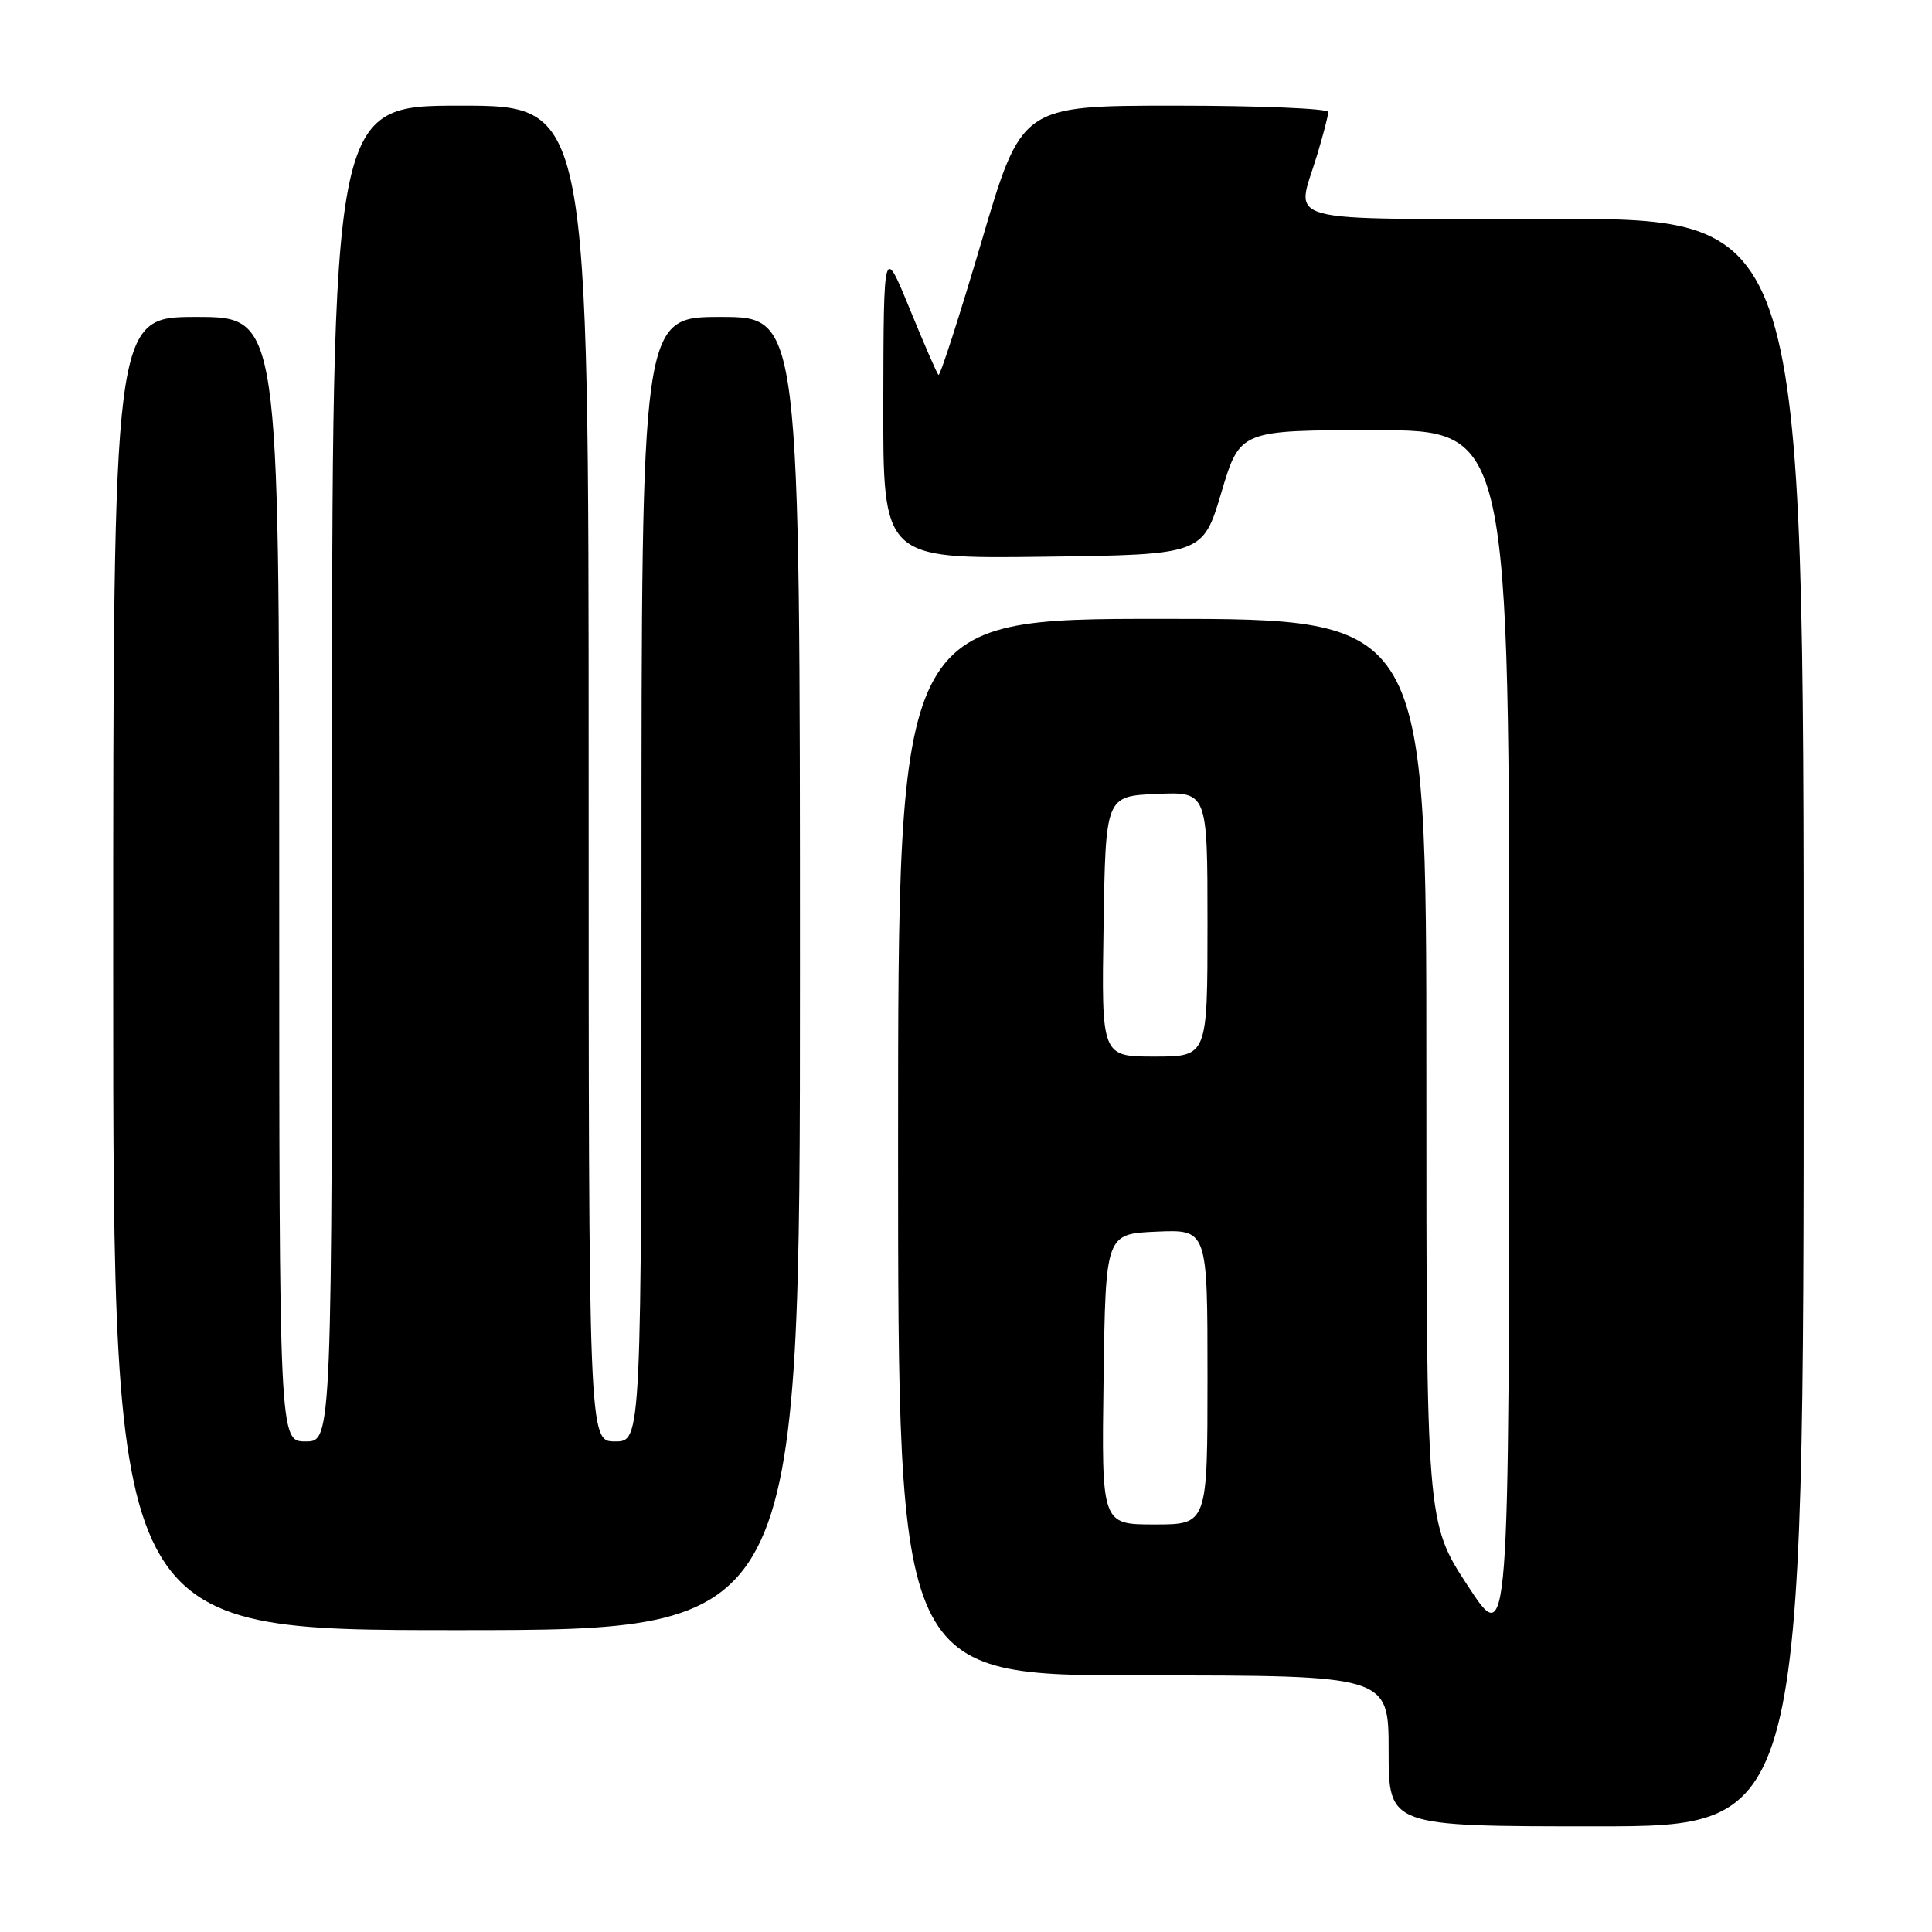 <?xml version="1.0" encoding="UTF-8" standalone="no"?>
<!DOCTYPE svg PUBLIC "-//W3C//DTD SVG 1.1//EN" "http://www.w3.org/Graphics/SVG/1.1/DTD/svg11.dtd" >
<svg xmlns="http://www.w3.org/2000/svg" xmlns:xlink="http://www.w3.org/1999/xlink" version="1.1" viewBox="0 0 256 256">
 <g >
 <path fill="currentColor"
d=" M 239.00 135.50 C 239.00 29.00 239.00 29.00 206.00 29.00 C 168.69 29.00 171.72 29.81 174.51 20.59 C 175.33 17.89 176.00 15.30 176.00 14.84 C 176.00 14.38 166.86 14.00 155.68 14.00 C 135.36 14.00 135.36 14.00 130.05 32.03 C 127.12 41.95 124.56 49.89 124.35 49.68 C 124.14 49.47 122.42 45.52 120.53 40.90 C 117.09 32.50 117.09 32.50 117.04 53.27 C 117.00 74.04 117.00 74.04 138.19 73.77 C 159.38 73.50 159.38 73.50 161.84 65.25 C 164.30 57.00 164.30 57.00 182.15 57.00 C 200.00 57.00 200.00 57.00 199.98 137.75 C 199.96 218.50 199.96 218.50 194.48 210.11 C 189.00 201.73 189.00 201.73 189.00 141.86 C 189.00 82.00 189.00 82.00 154.00 82.00 C 119.00 82.00 119.00 82.00 119.00 152.00 C 119.00 222.00 119.00 222.00 151.50 222.00 C 184.00 222.00 184.00 222.00 184.00 232.00 C 184.00 242.00 184.00 242.00 211.50 242.00 C 239.00 242.00 239.00 242.00 239.00 135.50 Z  M 106.00 129.00 C 106.00 42.00 106.00 42.00 95.50 42.00 C 85.00 42.00 85.00 42.00 85.00 116.50 C 85.00 191.00 85.00 191.00 81.50 191.00 C 78.00 191.00 78.00 191.00 78.00 102.50 C 78.00 14.00 78.00 14.00 61.00 14.00 C 44.00 14.00 44.00 14.00 44.00 102.50 C 44.00 191.00 44.00 191.00 40.50 191.00 C 37.00 191.00 37.00 191.00 37.00 116.50 C 37.00 42.00 37.00 42.00 26.00 42.00 C 15.00 42.00 15.00 42.00 15.00 129.00 C 15.00 216.00 15.00 216.00 60.50 216.00 C 106.00 216.00 106.00 216.00 106.00 129.00 Z  M 146.23 182.75 C 146.50 163.50 146.50 163.50 153.25 163.20 C 160.00 162.91 160.00 162.91 160.00 182.45 C 160.00 202.00 160.00 202.00 152.98 202.00 C 145.96 202.00 145.96 202.00 146.23 182.75 Z  M 146.23 122.75 C 146.50 105.50 146.50 105.50 153.25 105.20 C 160.00 104.91 160.00 104.91 160.00 122.45 C 160.00 140.00 160.00 140.00 152.98 140.00 C 145.95 140.00 145.95 140.00 146.23 122.75 Z "/>
</g>
</svg>